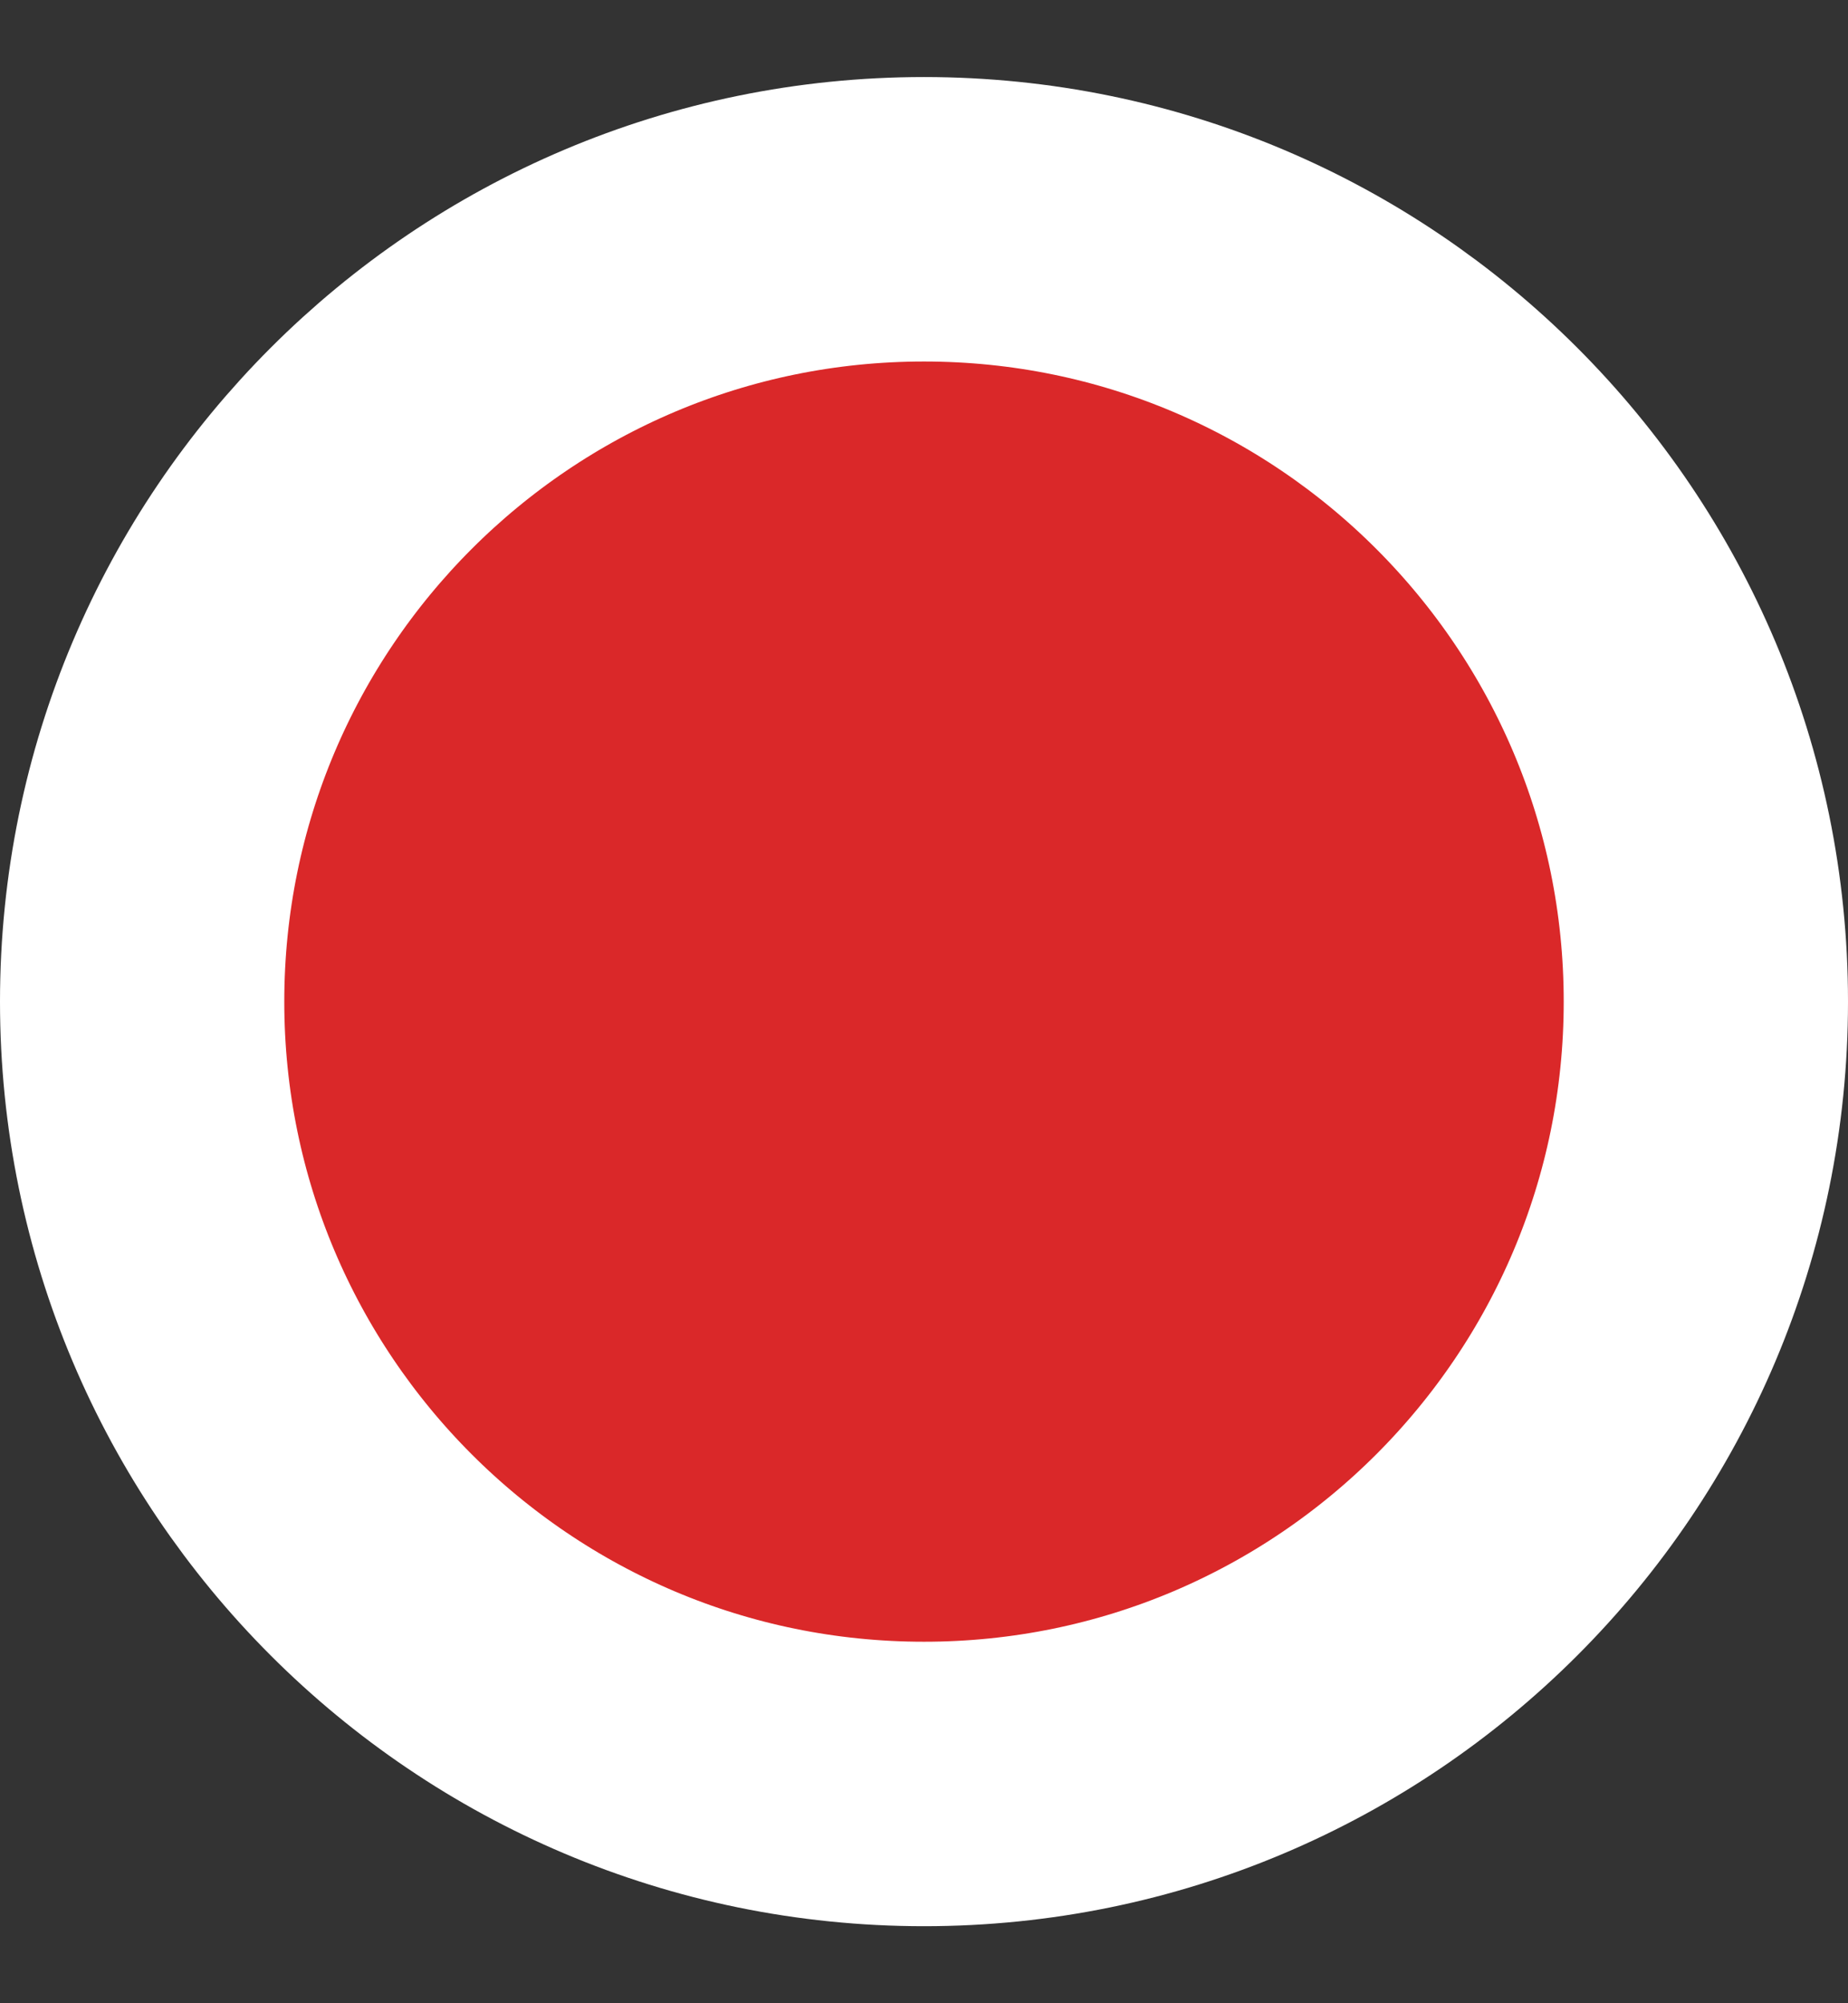 <svg width="12" height="13" viewBox="0 0 12 13" fill="none" xmlns="http://www.w3.org/2000/svg">
<rect x="0" y="0" width="12" height="13" fill="#333333" stroke="none"/>
<path id="Ellipse 46" d="M11.077 6.5C11.077 9.304 8.804 11.577 6 11.577C3.196 11.577 0.923 9.304 0.923 6.5C0.923 3.696 3.196 1.423 6 1.423C8.804 1.423 11.077 3.696 11.077 6.5Z" fill="#DA2829" stroke="white" stroke-width="1.846"/>
</svg>
